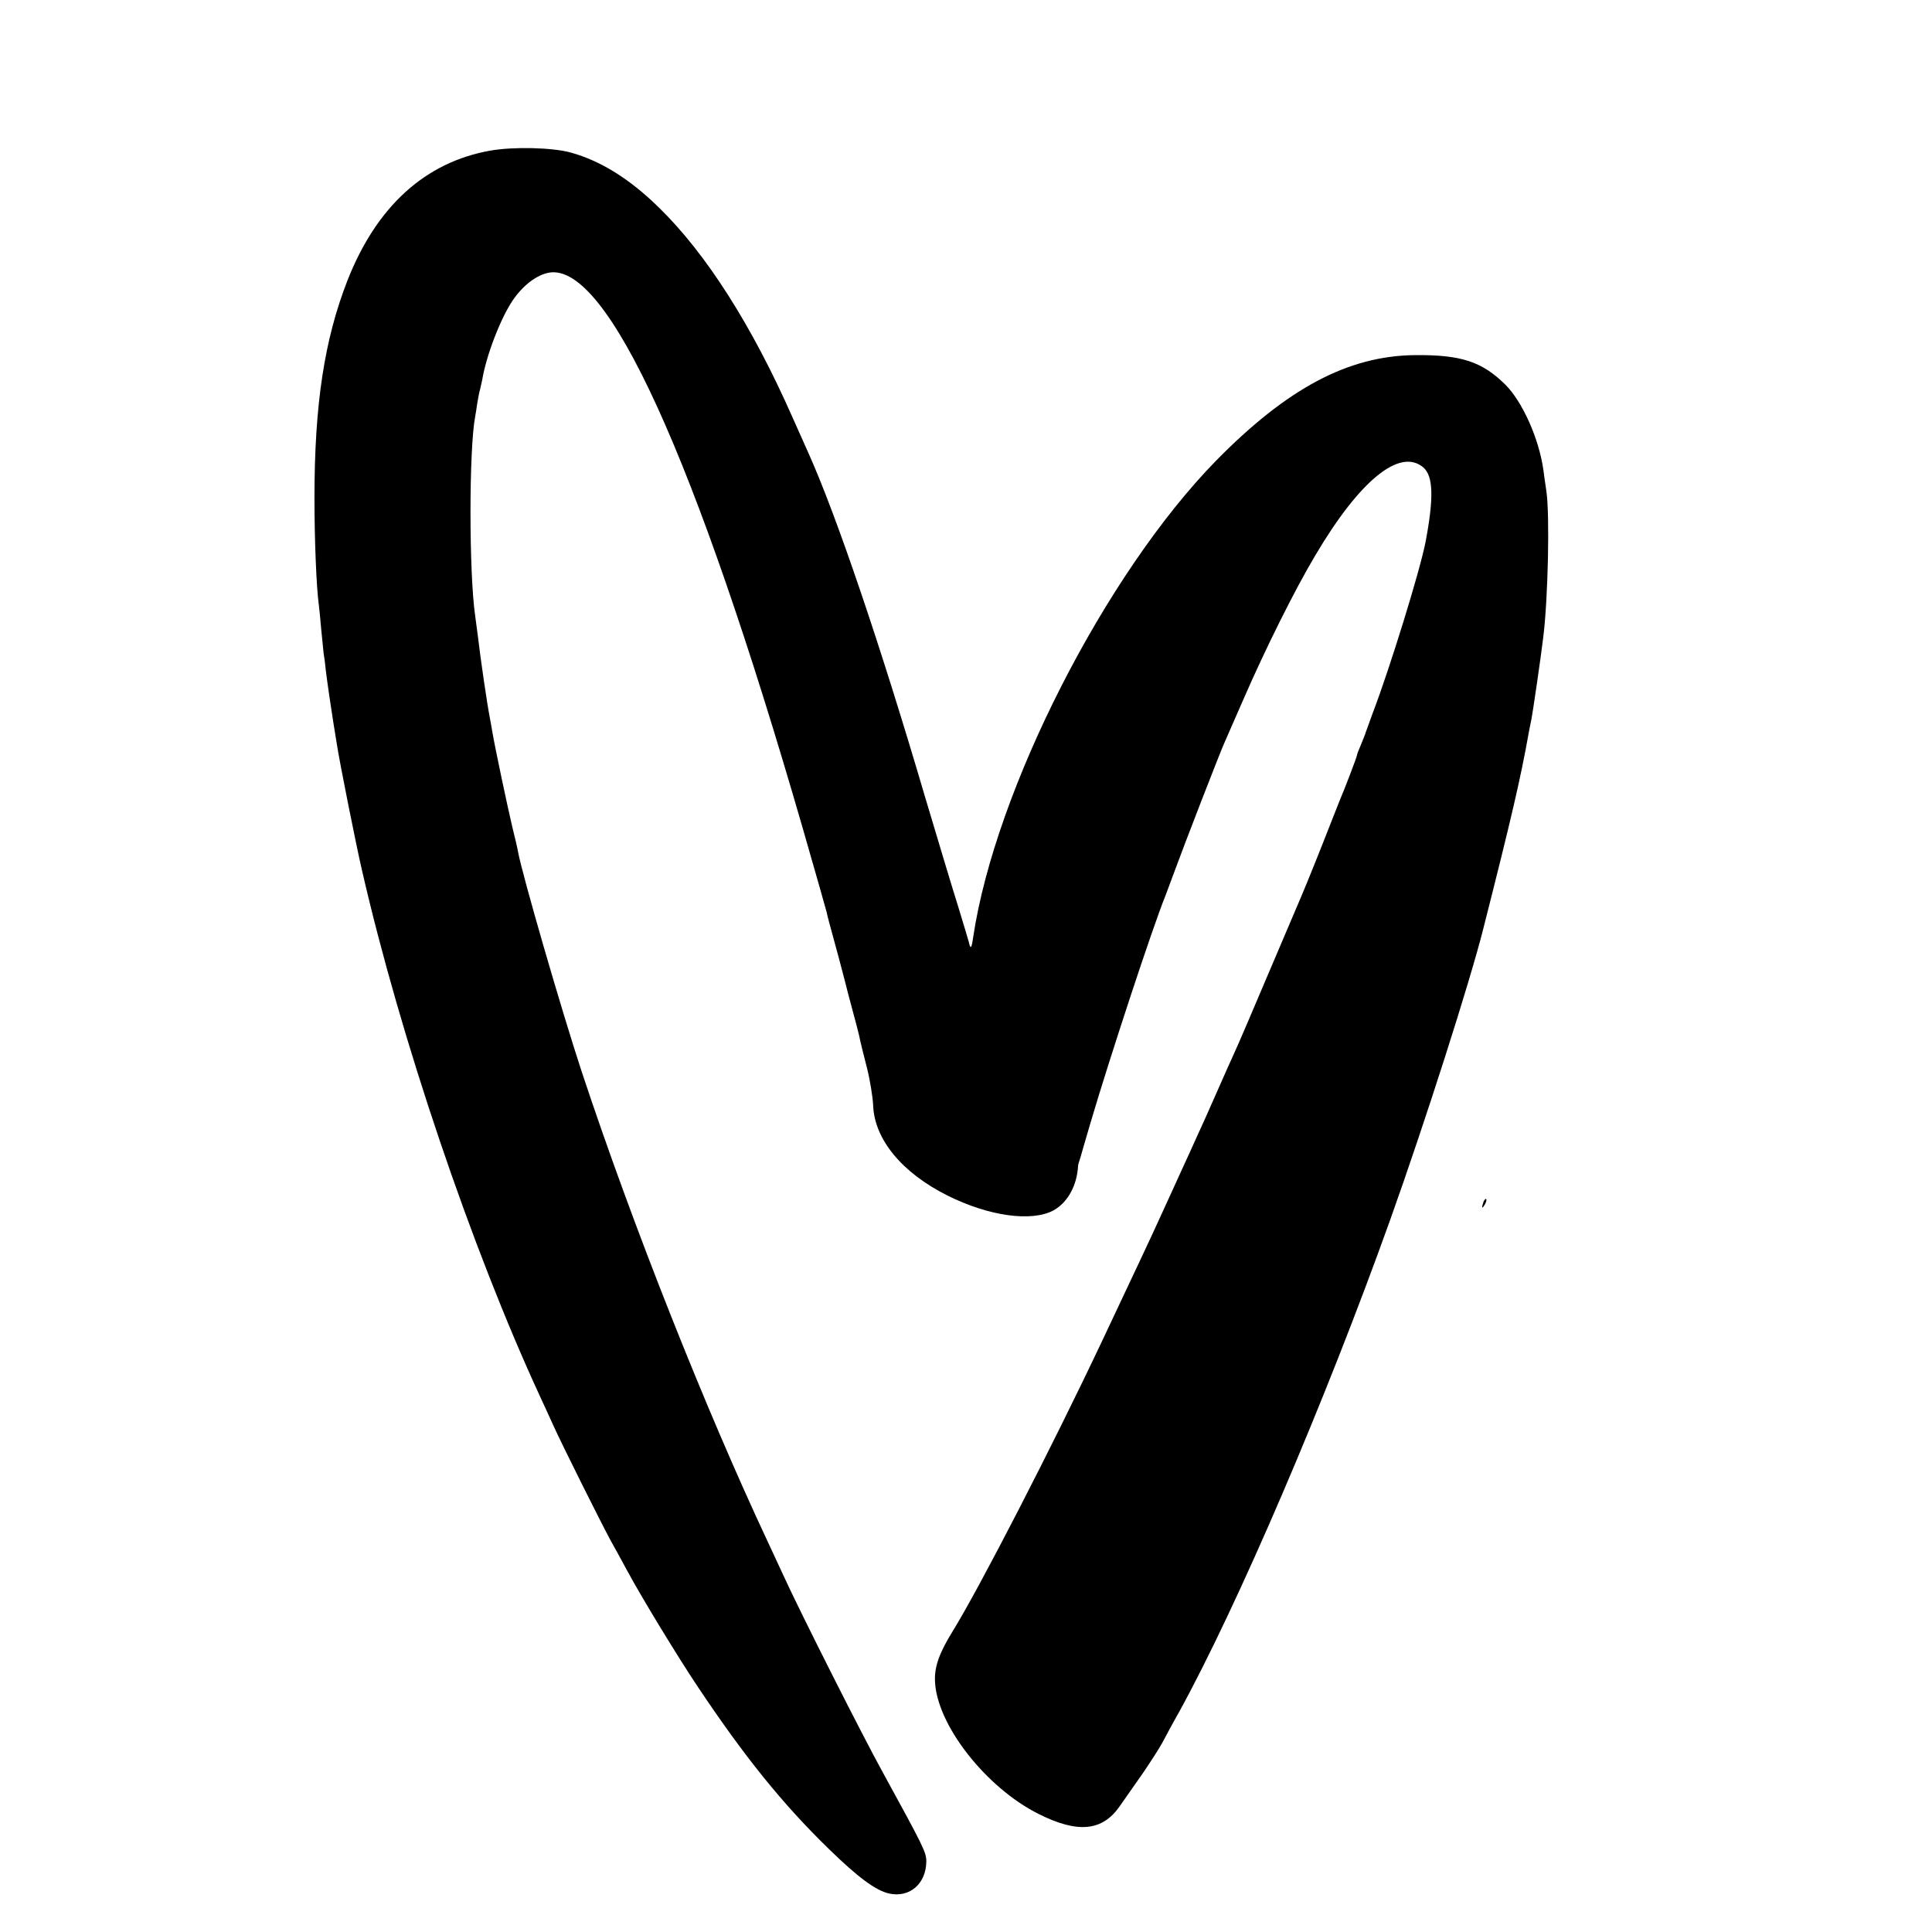 <?xml version="1.0" standalone="no"?>
<!DOCTYPE svg PUBLIC "-//W3C//DTD SVG 20010904//EN"
 "http://www.w3.org/TR/2001/REC-SVG-20010904/DTD/svg10.dtd">
<svg version="1.0" xmlns="http://www.w3.org/2000/svg"
 width="803pt" height="803pt" viewBox="0 0 803 803"
 preserveAspectRatio="xMidYMid meet">
<g transform="translate(0,803) scale(0.1,-0.1)"
fill="#000000" stroke="none">
<path d="M2038 7404 c-271 -48 -473 -232 -594 -540 -96 -246 -137 -515 -137
-904 0 -174 8 -371 18 -443 2 -18 7 -63 10 -102 4 -38 8 -83 10 -100 3 -16 7
-48 9 -70 5 -43 24 -173 31 -215 2 -14 9 -56 15 -93 12 -78 79 -414 104 -522
160 -699 457 -1576 741 -2190 13 -27 37 -81 55 -120 39 -86 197 -402 237 -476
17 -30 47 -85 68 -124 63 -117 213 -363 298 -490 192 -287 348 -481 541 -669
122 -119 195 -173 251 -186 86 -19 155 41 155 135 0 36 -13 62 -179 365 -90
163 -345 669 -414 820 -14 30 -43 93 -65 140 -260 554 -562 1315 -774 1955
-84 255 -247 818 -265 915 -2 14 -13 59 -23 100 -18 75 -73 333 -84 400 -3 19
-8 45 -10 56 -12 62 -38 239 -51 349 -4 28 -8 61 -10 75 -26 179 -26 693 0
829 2 10 6 36 9 57 4 22 8 46 11 54 2 8 6 26 9 40 17 103 76 255 126 330 43
64 101 108 153 117 241 39 606 -761 1053 -2308 53 -184 98 -342 100 -351 5
-23 6 -27 50 -188 20 -74 37 -142 39 -150 2 -8 11 -42 20 -75 9 -33 21 -78 26
-100 4 -22 19 -81 32 -132 13 -51 24 -120 26 -155 4 -142 119 -282 309 -377
172 -86 351 -111 442 -61 58 33 97 103 101 187 0 2 4 15 9 30 4 16 24 82 43
148 77 261 256 807 312 945 7 19 26 69 41 110 30 83 189 494 204 525 5 11 41
94 81 185 87 200 210 448 296 592 185 313 352 448 449 365 41 -36 44 -125 9
-310 -23 -118 -147 -521 -220 -712 -14 -38 -27 -74 -29 -80 -1 -5 -10 -27 -19
-49 -9 -21 -17 -41 -17 -45 0 -6 -53 -145 -71 -186 -4 -11 -36 -90 -69 -175
-53 -134 -83 -207 -121 -295 -5 -11 -56 -132 -115 -270 -58 -137 -117 -275
-131 -305 -14 -30 -49 -109 -78 -175 -29 -66 -66 -149 -83 -185 -16 -36 -41
-91 -56 -123 -14 -31 -37 -82 -51 -112 -14 -30 -36 -79 -49 -107 -22 -49 -114
-245 -236 -503 -205 -434 -508 -1023 -621 -1206 -55 -89 -75 -146 -73 -204 5
-181 211 -445 432 -555 162 -81 264 -71 336 33 20 29 63 90 96 137 32 47 68
103 80 125 12 22 43 81 71 130 244 444 608 1293 877 2045 143 400 331 987 387
1210 117 461 155 624 189 815 3 17 8 41 11 55 5 25 39 255 49 340 20 156 28
512 13 610 -4 25 -9 63 -12 85 -18 131 -87 285 -158 356 -97 96 -184 125 -377
123 -277 -3 -530 -138 -825 -438 -461 -471 -918 -1368 -1010 -1980 -7 -50 -11
-54 -19 -19 -4 15 -25 84 -46 153 -22 69 -82 270 -135 447 -186 633 -368 1169
-484 1428 -10 22 -40 90 -67 150 -168 381 -359 681 -555 872 -121 119 -243
195 -367 229 -75 21 -238 25 -334 8z"/>
<path d="M6166 3035 c-9 -26 -7 -32 5 -12 6 10 9 21 6 23 -2 3 -7 -2 -11 -11z"/>
</g>
</svg>
